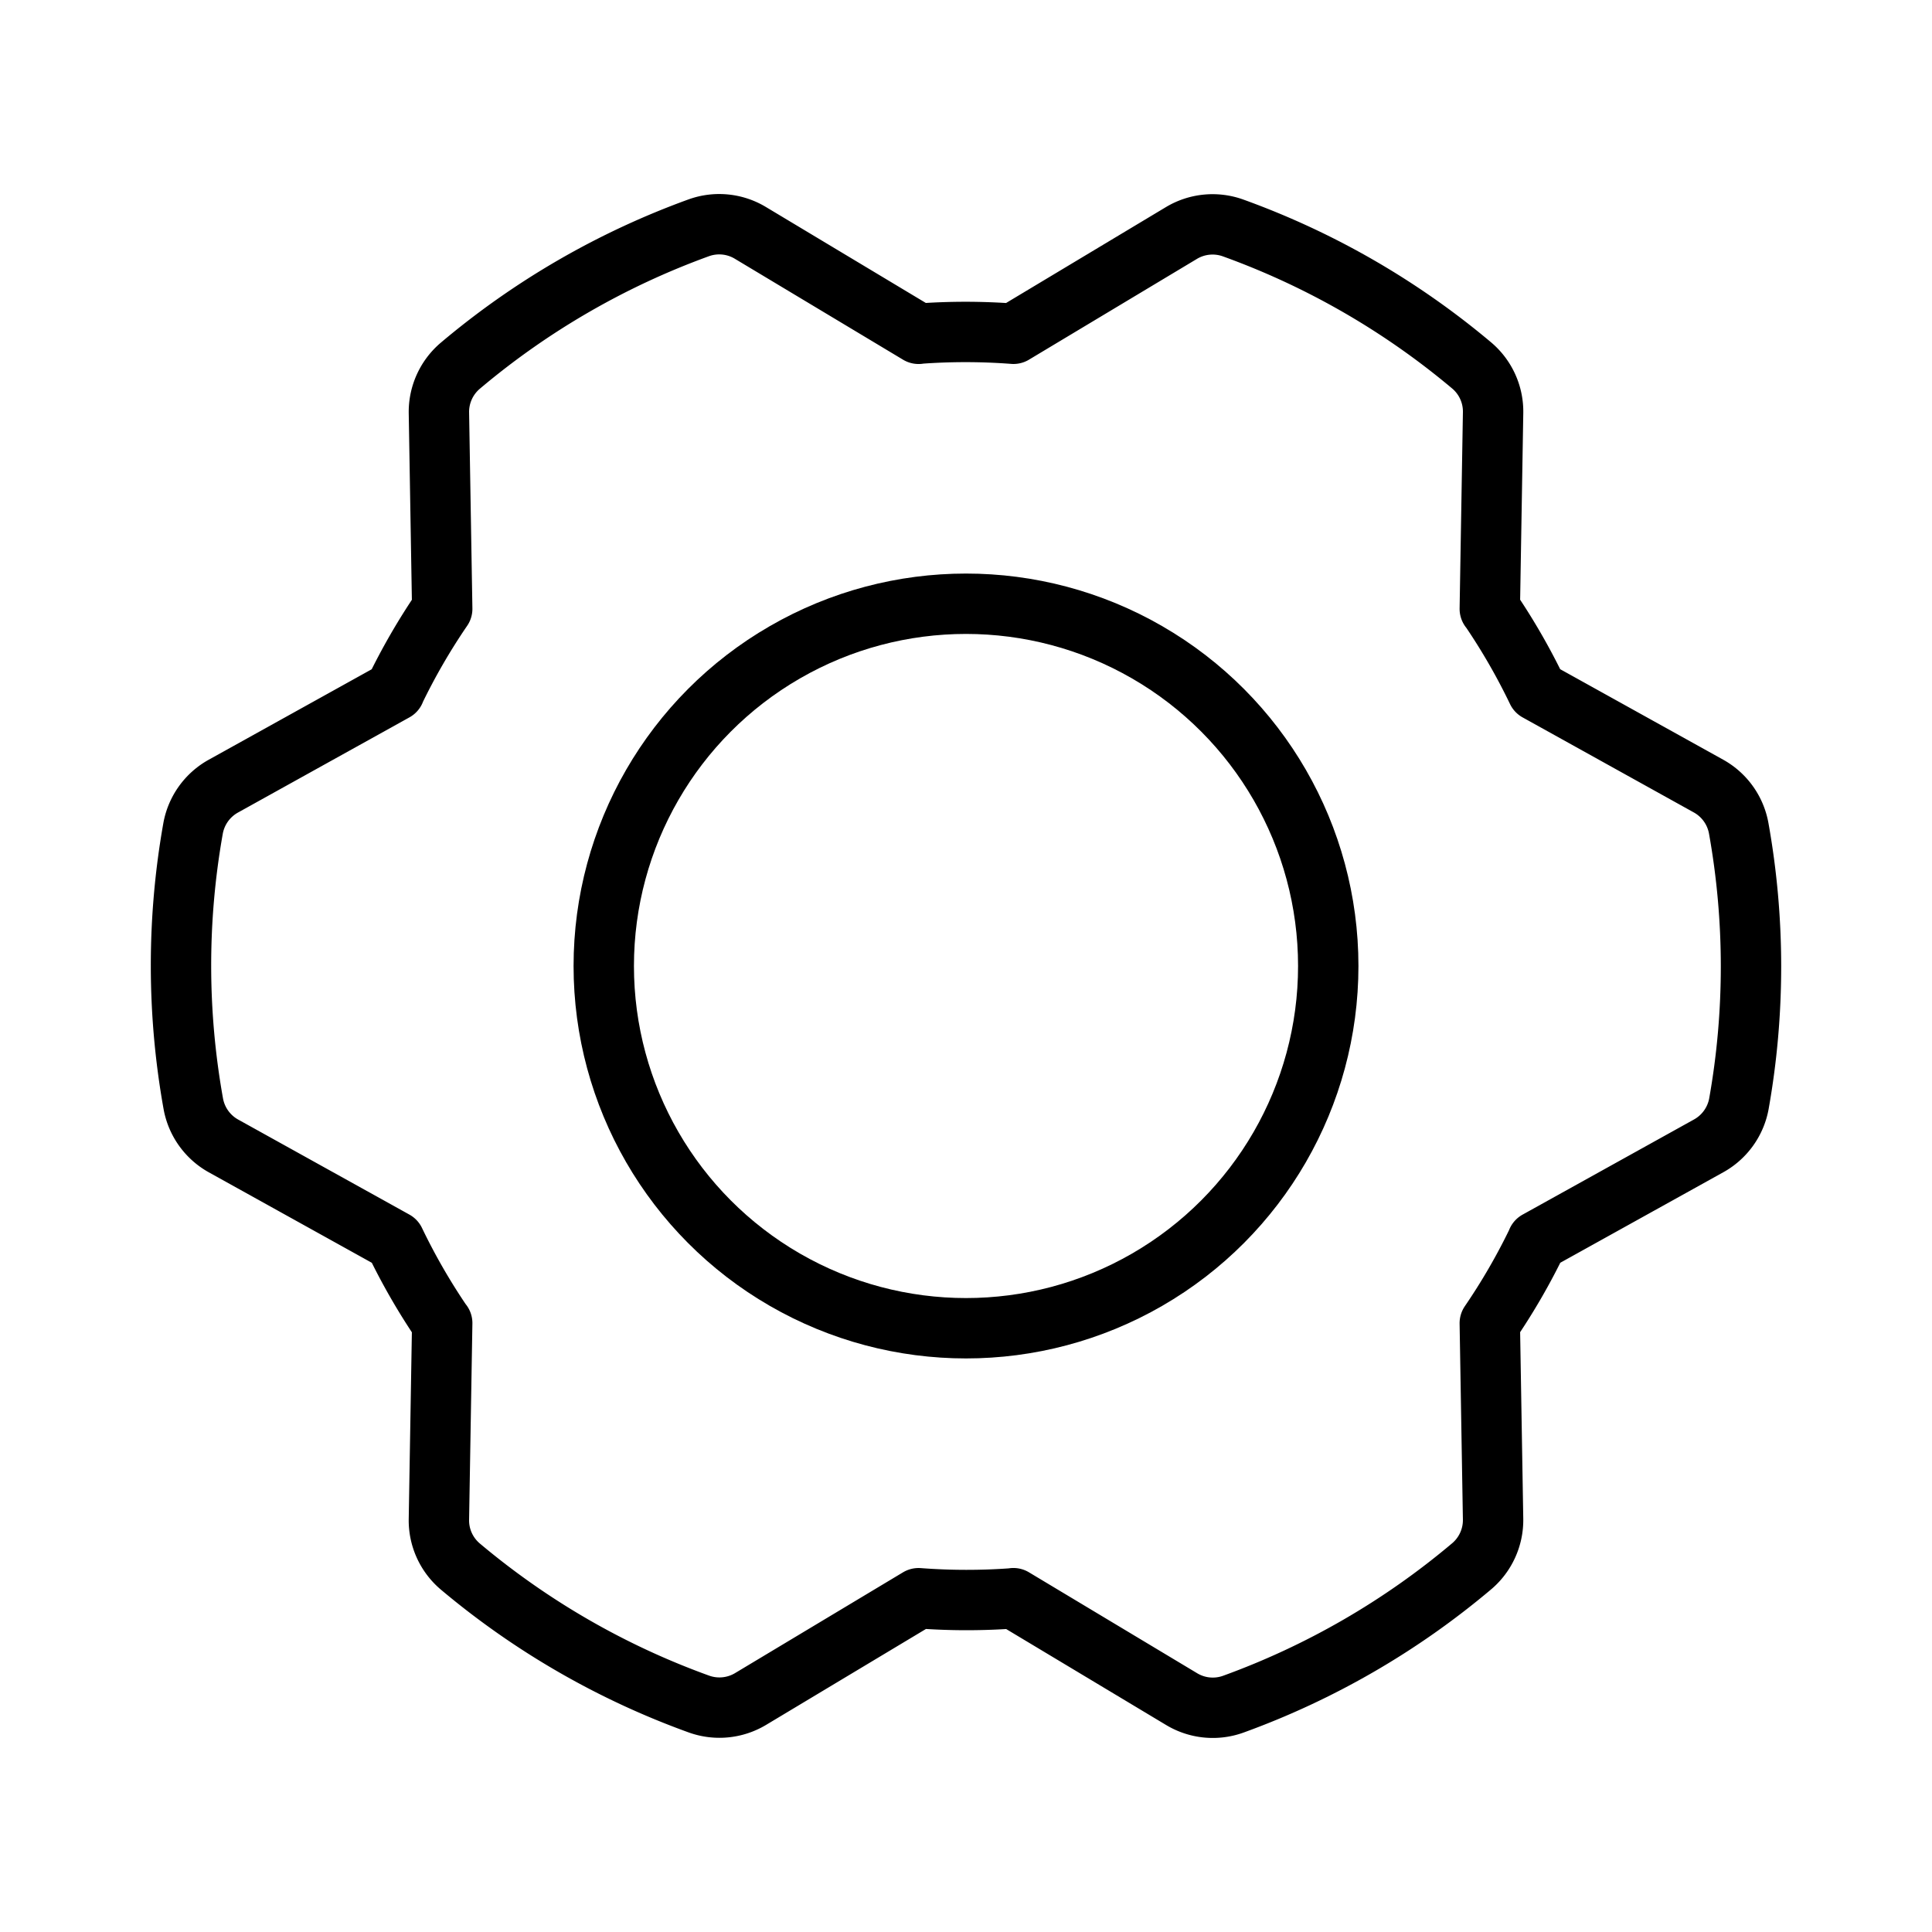 <svg id="Raw" xmlns="http://www.w3.org/2000/svg" viewBox="0 0 256.001 256.001">
  <rect width="256" height="256" fill="none"/>
  <circle cx="128.001" cy="128" r="48" fill="none" stroke="#000" stroke-linecap="round" stroke-linejoin="round" stroke-width="8"/>
  <path d="M52.291,91.569a83.912,83.912,0,0,1,6.305-10.9l0,0-.437-25.952a8.027,8.027,0,0,1,2.852-6.271A103.889,103.889,0,0,1,92.591,30.184a8.001,8.001,0,0,1,6.835.672l22.293,13.376-.023-.014a83.911,83.911,0,0,1,12.592.01v0l22.257-13.354a8.027,8.027,0,0,1,6.857-.665,103.889,103.889,0,0,1,31.606,18.218,8.001,8.001,0,0,1,2.836,6.256l-.438,25.994 0-.027a83.912,83.912,0,0,1,6.287,10.91l-0,0,22.693,12.598a8.027,8.027,0,0,1,4.005,5.605,103.89,103.89,0,0,1,.032,36.446,8.035,8.035,0,0,1-4.007,5.619l-22.729,12.617.023-.013a83.911,83.911,0,0,1-6.305,10.9l0,0,.437,25.952a8.027,8.027,0,0,1-2.852,6.271A103.889,103.889,0,0,1,163.411,225.816a8.001,8.001,0,0,1-6.835-.672l-22.293-13.376.023.014a83.911,83.911,0,0,1-12.592-.01v-0l-22.257,13.354a8.027,8.027,0,0,1-6.857.665,103.889,103.889,0,0,1-31.606-18.218,8.001,8.001,0,0,1-2.836-6.256l.438-25.994-0.0.027a83.911,83.911,0,0,1-6.287-10.91l0,0L29.615,151.844a8.027,8.027,0,0,1-4.005-5.605,103.89,103.89,0,0,1-.032-36.446,8.035,8.035,0,0,1,4.007-5.619L52.314,91.556Z" fill="none" stroke="#000" stroke-linecap="round" stroke-linejoin="round" stroke-width="8"/>
</svg>
